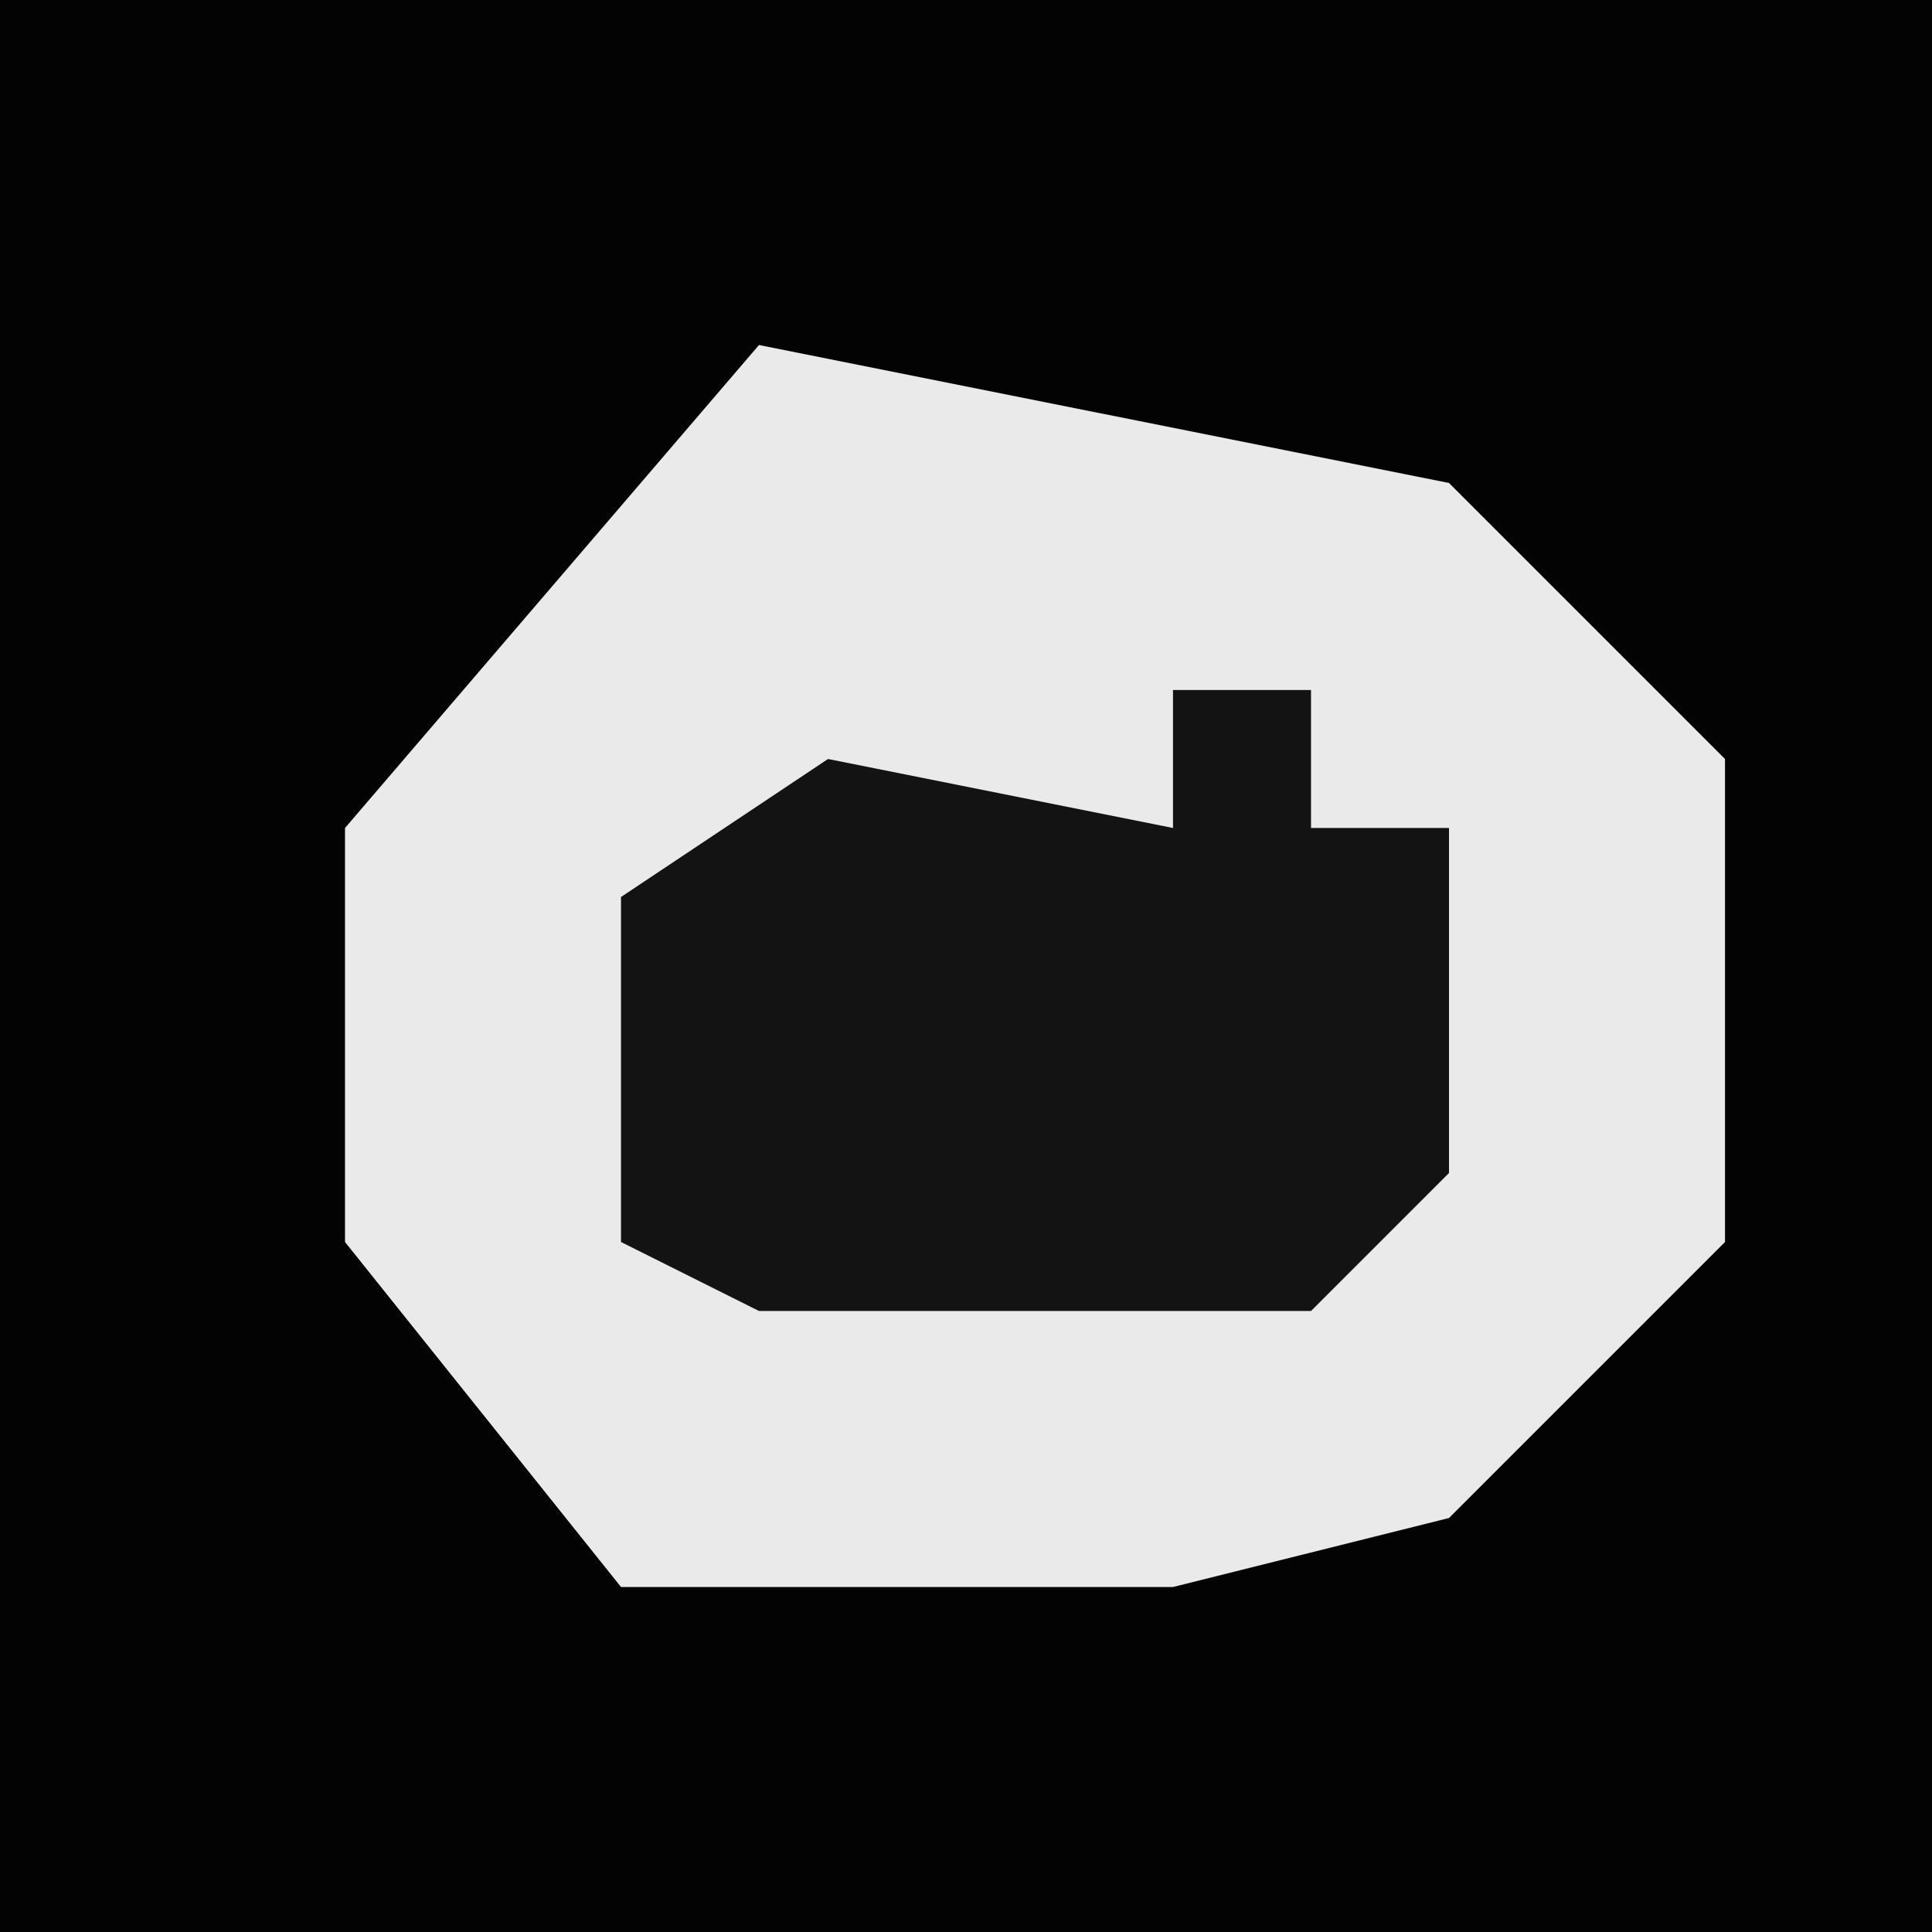 <?xml version="1.0" encoding="UTF-8"?>
<svg version="1.1" xmlns="http://www.w3.org/2000/svg" width="28" height="28">
<path d="M0,0 L28,0 L28,28 L0,28 Z " fill="#030303" transform="translate(0,0)"/>
<path d="M0,0 L10,2 L14,6 L14,13 L10,17 L6,18 L-2,18 L-6,13 L-6,7 Z " fill="#EAEAEA" transform="translate(11,5)"/>
<path d="M0,0 L2,0 L2,2 L4,2 L4,7 L2,9 L-6,9 L-8,8 L-8,3 L-5,1 L0,2 Z " fill="#131313" transform="translate(17,10)"/>
</svg>

